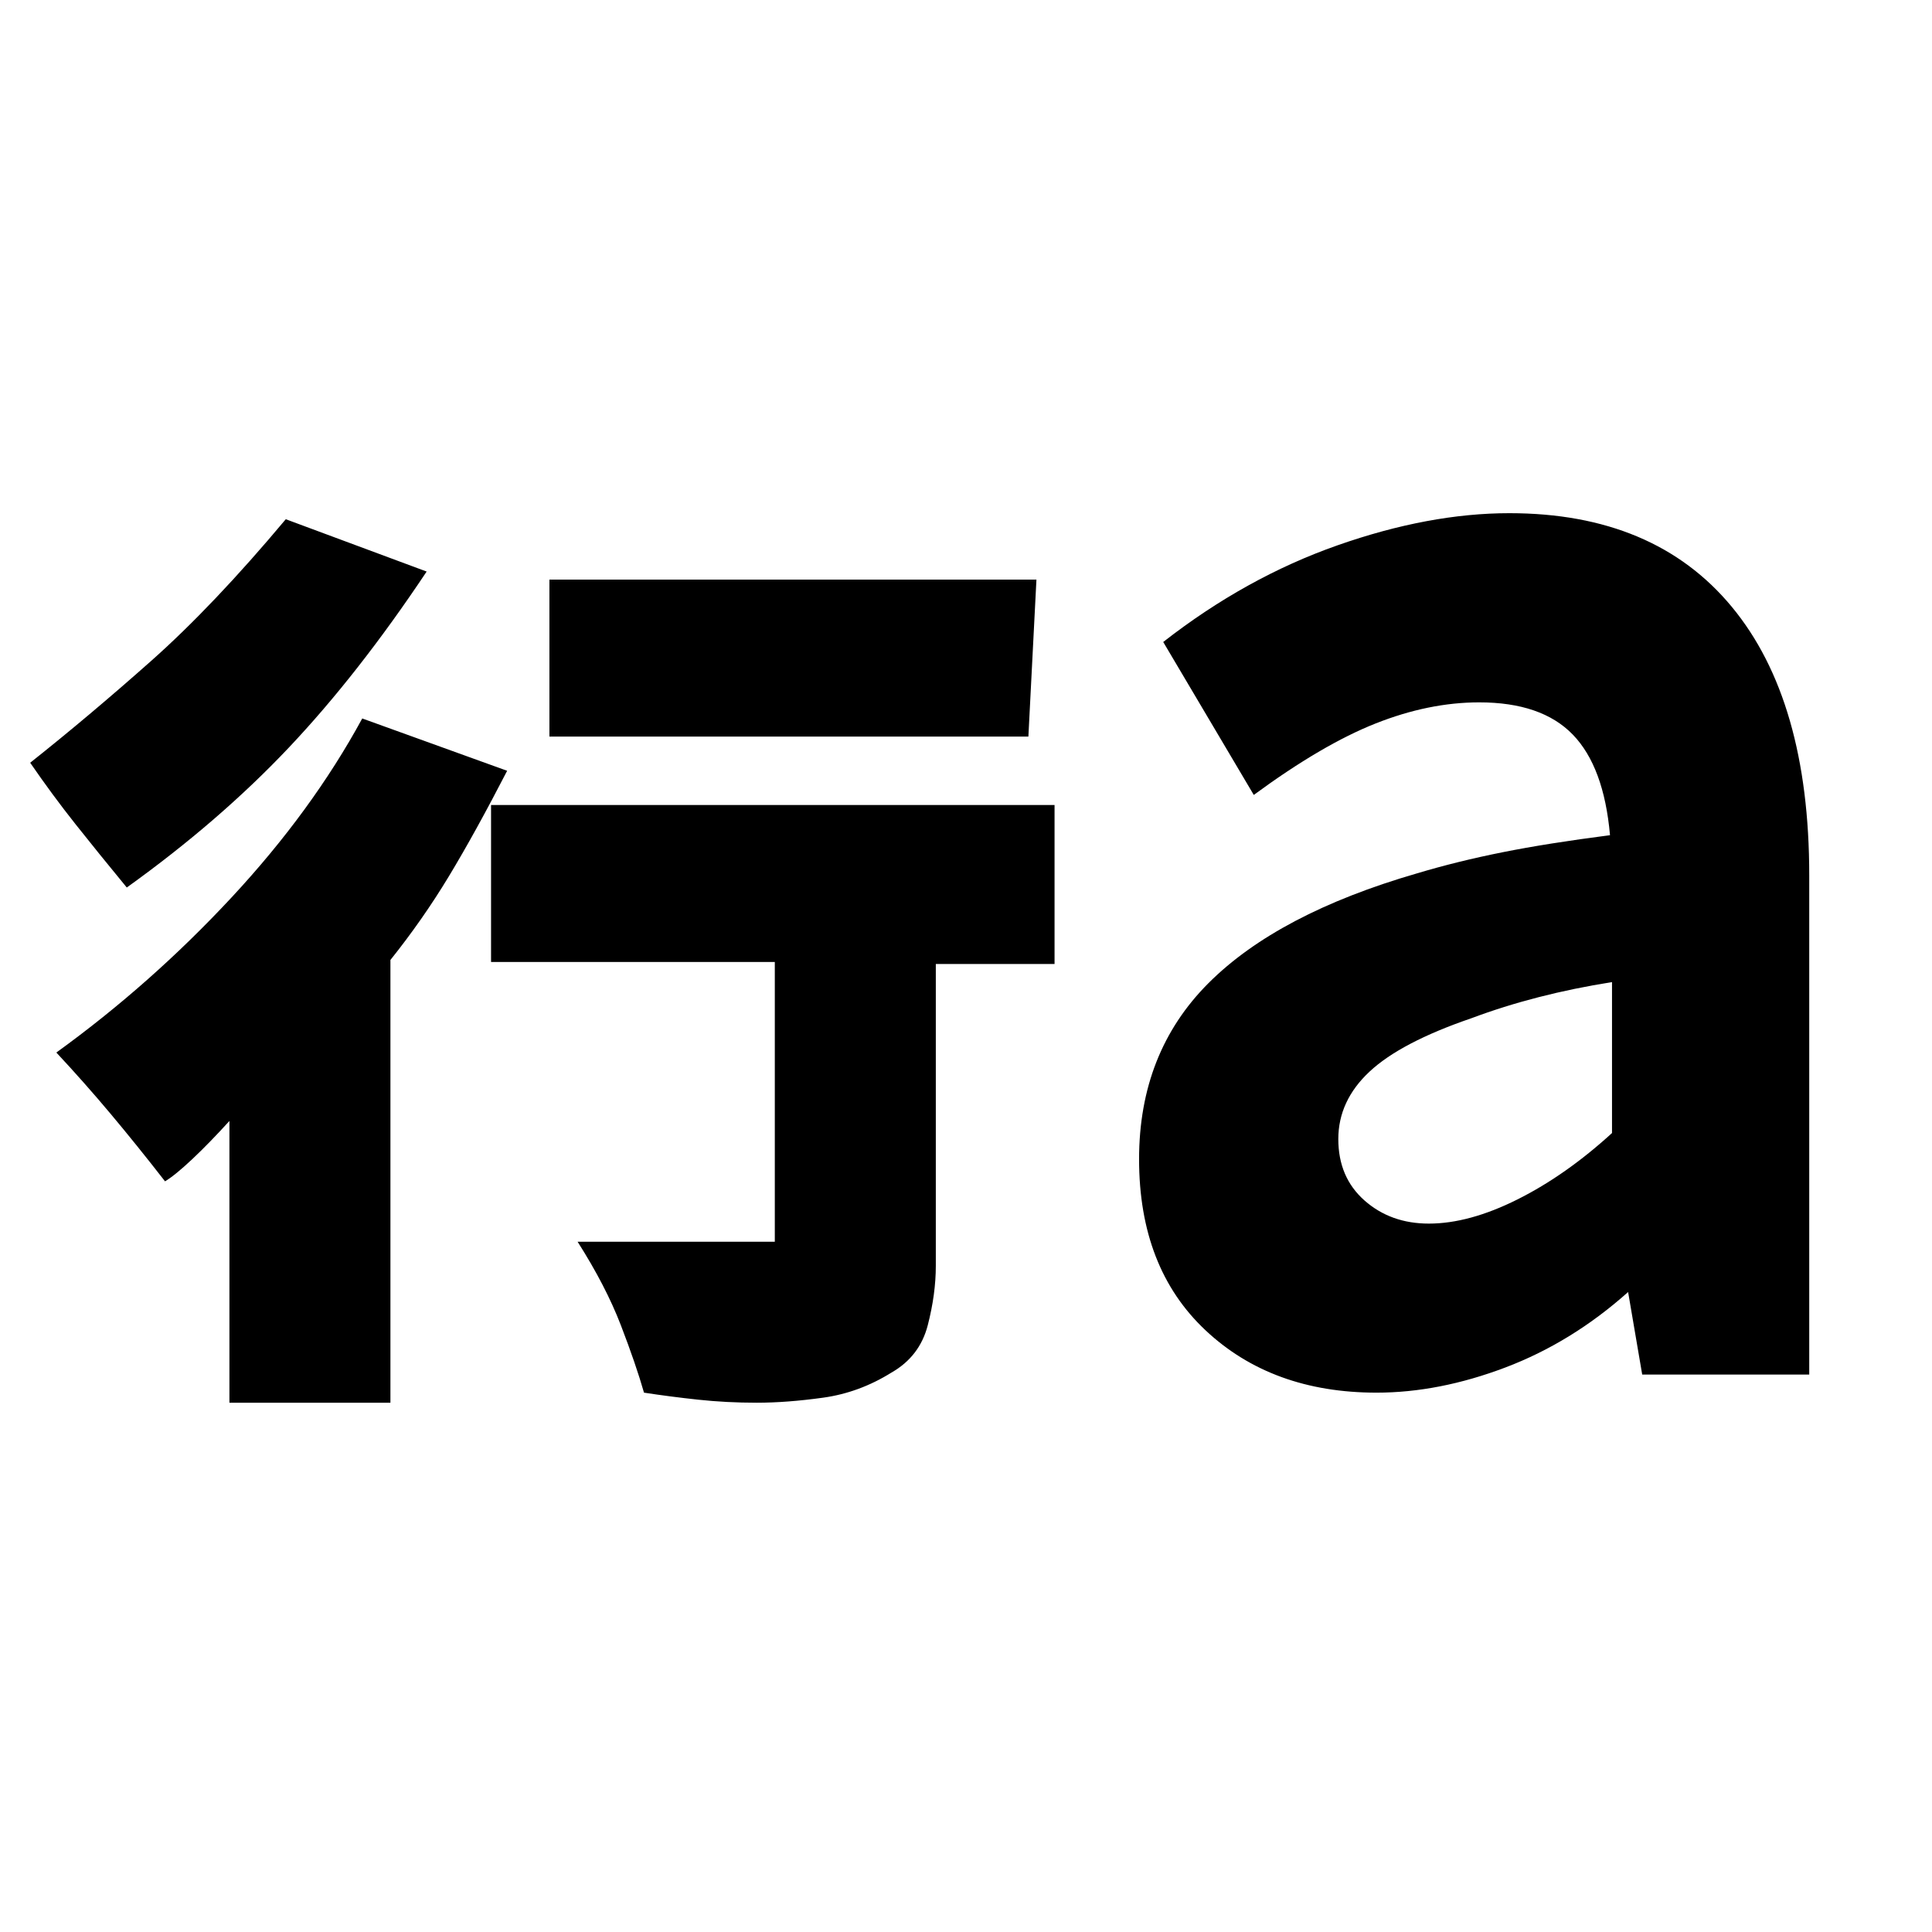 <svg xmlns="http://www.w3.org/2000/svg" height="20" viewBox="0 -960 960 960" width="20"><path d="M114-263v-140q-10 11-18.5 19T82-373q-14-18-27-33.5T28-437q47-34 87-77t65-89l72 26q-16 31-29 52.5T194-483v220h-80Zm262 0q-15 0-29-1.5t-27-3.5q-4-14-11.5-33.5T287-343h98v-139H244v-78h280v79h-59v150q0 14-4 29.5T443-278q-16 10-34 12.5t-33 2.5ZM63-519q-14-17-25.5-31.5T15-581q29-23 60-50.5t67-70.5l70 26q-34 51-68.5 87.5T63-519Zm210-75v-78h242l-4 78H273Zm437 242q20 0 44-12t47-33v-75q-19 3-36.5 7.5T731-454q-35 12-50.5 26.5T665-394q0 19 13 30.5t32 11.5Zm-26 84q-52 0-85-31t-33-85q0-53 34.5-87.5T704-526q20-6 42.5-10.5T800-545q-3-34-18.5-50T735-611q-25 0-51.5 10.5T623-565l-45-76q41-32 86.5-48t85.5-16q72 0 110.5 46.5T899-525v248h-83l-7-41q-28 25-61 37.5T684-268Z"/></svg>